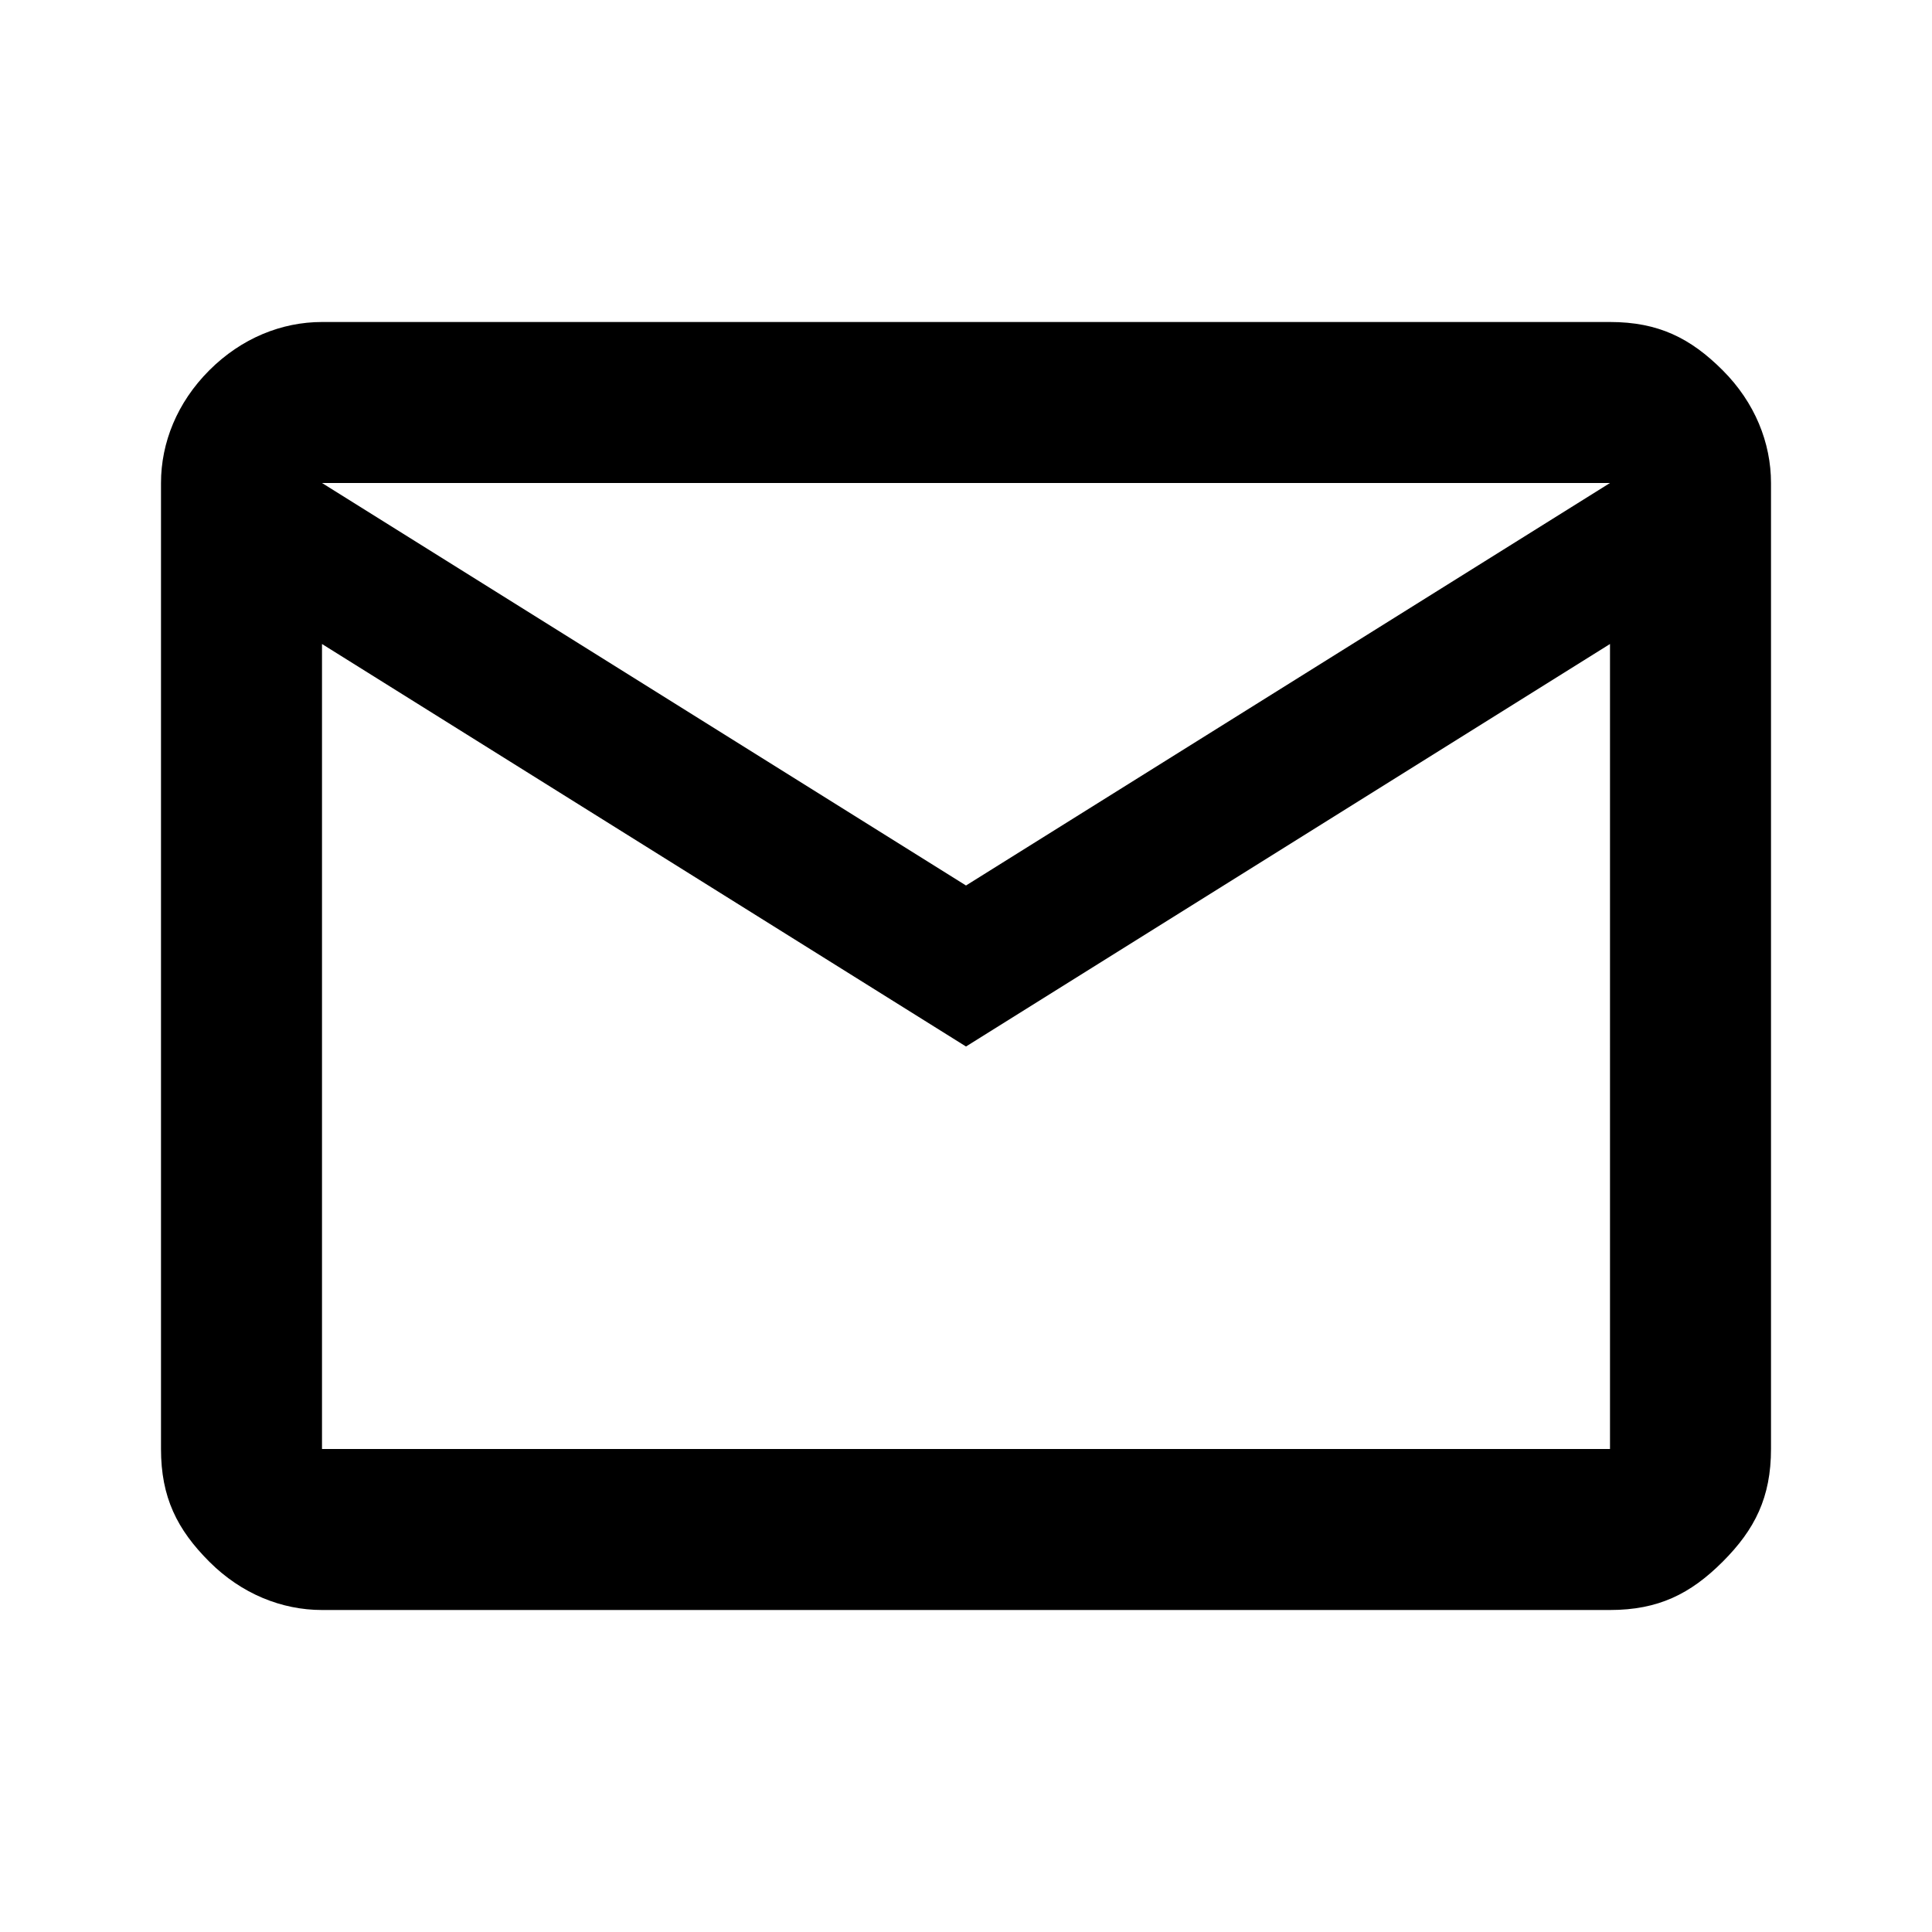 <?xml version="1.0" encoding="utf-8"?>
<!-- Generator: Adobe Illustrator 24.1.1, SVG Export Plug-In . SVG Version: 6.00 Build 0)  -->
<svg version="1.1" id="Layer_1" xmlns="http://www.w3.org/2000/svg" xmlns:xlink="http://www.w3.org/1999/xlink" x="0px" y="0px"
	 viewBox="0 0 24 24" style="enable-background:new 0 0 24 24;" xml:space="preserve">
<path d="M4,20c-0.5,0-1-0.2-1.4-0.6S2,18.6,2,18V6c0-0.5,0.2-1,0.6-1.4S3.5,4,4,4h16c0.6,0,1,0.2,1.4,0.6S22,5.5,22,6v12
	c0,0.6-0.2,1-0.6,1.4S20.6,20,20,20H4z M12,13L4,8v10h16V8L12,13z M12,11l8-5H4L12,11z M4,8V6v12V8z"/>
</svg>
